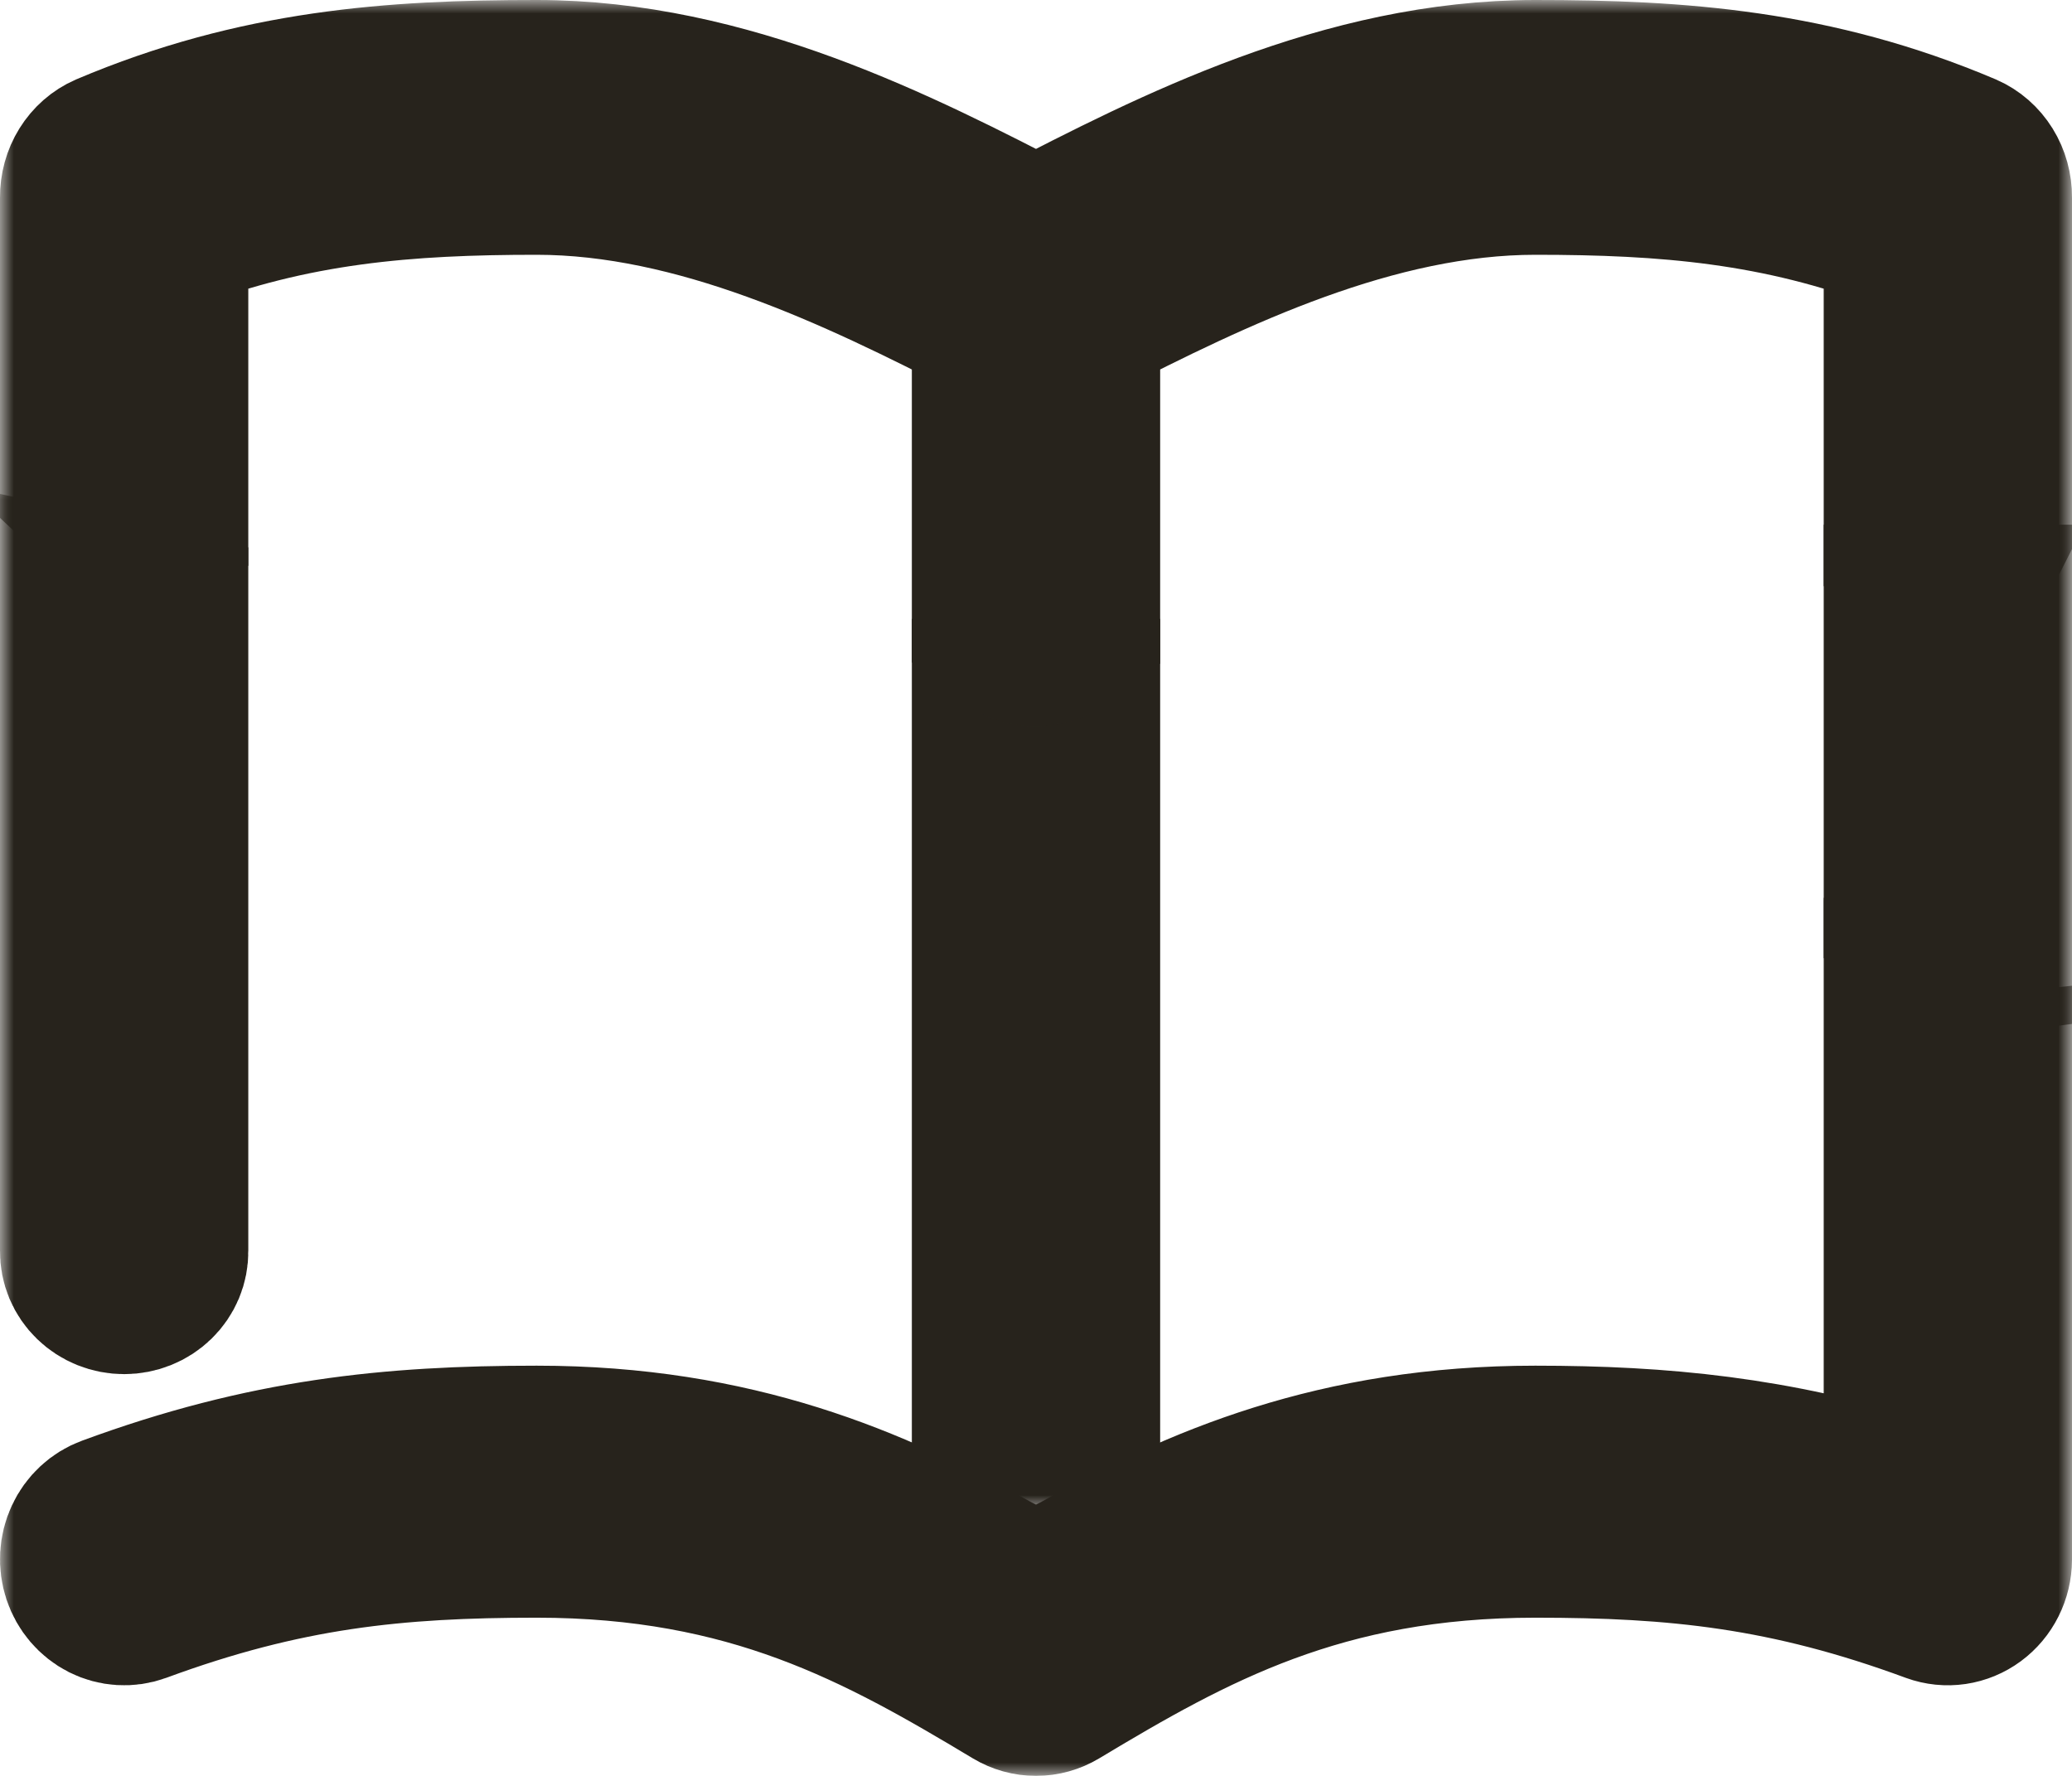 <svg width="77" height="66" viewBox="0 0 77 66" fill="none" xmlns="http://www.w3.org/2000/svg">
<mask id="path-1-outside-1" maskUnits="userSpaceOnUse" x="0" y="18.072" width="77" height="38" fill="black">
<rect fill="white" y="18.072" width="77" height="38"/>
<path d="M3.116 47.099C3.037 46.908 2.997 46.705 3 46.5V26.807V22.072L6.227 22.767V27.363V46.5C6.23 46.705 6.191 46.908 6.111 47.099C6.031 47.289 5.913 47.462 5.763 47.608C5.613 47.754 5.434 47.87 5.237 47.949C5.039 48.028 4.828 48.069 4.614 48.069C4.4 48.069 4.188 48.028 3.991 47.949C3.794 47.87 3.615 47.754 3.465 47.608C3.314 47.462 3.196 47.289 3.116 47.099Z"/>
<path d="M70.773 34.527V29.417V24.308V22.5H74V24.402V29.913V32.669V35.424C72.255 35.654 71.688 35.641 70.773 34.527Z"/>
<path d="M40.114 52.345C39.049 53.129 38.387 53.304 36.886 52.345V32.137V27.085V26H40.114V27.085V32.137V52.345Z"/>
</mask>
<path d="M3.116 47.099C3.037 46.908 2.997 46.705 3 46.5V26.807V22.072L6.227 22.767V27.363V46.5C6.23 46.705 6.191 46.908 6.111 47.099C6.031 47.289 5.913 47.462 5.763 47.608C5.613 47.754 5.434 47.87 5.237 47.949C5.039 48.028 4.828 48.069 4.614 48.069C4.4 48.069 4.188 48.028 3.991 47.949C3.794 47.87 3.615 47.754 3.465 47.608C3.314 47.462 3.196 47.289 3.116 47.099Z" fill="#259245"/>
<path d="M70.773 34.527V29.417V24.308V22.5H74V24.402V29.913V32.669V35.424C72.255 35.654 71.688 35.641 70.773 34.527Z" fill="#259245"/>
<path d="M40.114 52.345C39.049 53.129 38.387 53.304 36.886 52.345V32.137V27.085V26H40.114V27.085V32.137V52.345Z" fill="#259245"/>
<path d="M3.116 47.099C3.037 46.908 2.997 46.705 3 46.5V26.807V22.072L6.227 22.767V27.363V46.5C6.23 46.705 6.191 46.908 6.111 47.099C6.031 47.289 5.913 47.462 5.763 47.608C5.613 47.754 5.434 47.87 5.237 47.949C5.039 48.028 4.828 48.069 4.614 48.069C4.4 48.069 4.188 48.028 3.991 47.949C3.794 47.87 3.615 47.754 3.465 47.608C3.314 47.462 3.196 47.289 3.116 47.099Z" stroke="#27231C" stroke-width="6" mask="url(#path-1-outside-1)"/>
<path d="M70.773 34.527V29.417V24.308V22.5H74V24.402V29.913V32.669V35.424C72.255 35.654 71.688 35.641 70.773 34.527Z" stroke="#27231C" stroke-width="6" mask="url(#path-1-outside-1)"/>
<path d="M40.114 52.345C39.049 53.129 38.387 53.304 36.886 52.345V32.137V27.085V26H40.114V27.085V32.137V52.345Z" stroke="#27231C" stroke-width="6" mask="url(#path-1-outside-1)"/>
<mask id="path-2-outside-2" maskUnits="userSpaceOnUse" x="0" y="0" width="77" height="27" fill="black">
<rect fill="white" width="77" height="27"/>
<path d="M4.009 5.71C9.574 3.349 14.602 3 19.943 3C27.01 3 33.397 6.267 38.5 8.908C43.603 6.267 49.99 3 57.057 3C62.398 3 67.426 3.349 72.991 5.71C73.292 5.841 73.549 6.066 73.729 6.356C73.909 6.646 74.003 6.988 74 7.337V19.695C73.274 21.141 72.486 21.021 70.773 20.041V8.583C66.128 6.807 61.91 6.469 57.057 6.469C51.045 6.469 45.131 9.309 40.114 11.89V23.219C38.909 24.184 38.211 24.334 36.886 23.219V11.89C31.869 9.309 25.955 6.469 19.943 6.469C15.09 6.469 10.872 6.807 6.227 8.583V18.889C4.985 19.319 4.225 19.111 3 17.954V7.337C2.997 6.988 3.091 6.646 3.271 6.356C3.451 6.066 3.708 5.841 4.009 5.71Z"/>
</mask>
<path d="M4.009 5.71C9.574 3.349 14.602 3 19.943 3C27.01 3 33.397 6.267 38.5 8.908C43.603 6.267 49.99 3 57.057 3C62.398 3 67.426 3.349 72.991 5.71C73.292 5.841 73.549 6.066 73.729 6.356C73.909 6.646 74.003 6.988 74 7.337V19.695C73.274 21.141 72.486 21.021 70.773 20.041V8.583C66.128 6.807 61.91 6.469 57.057 6.469C51.045 6.469 45.131 9.309 40.114 11.89V23.219C38.909 24.184 38.211 24.334 36.886 23.219V11.89C31.869 9.309 25.955 6.469 19.943 6.469C15.09 6.469 10.872 6.807 6.227 8.583V18.889C4.985 19.319 4.225 19.111 3 17.954V7.337C2.997 6.988 3.091 6.646 3.271 6.356C3.451 6.066 3.708 5.841 4.009 5.71Z" fill="#FFE000"/>
<path d="M4.009 5.71C9.574 3.349 14.602 3 19.943 3C27.01 3 33.397 6.267 38.5 8.908C43.603 6.267 49.99 3 57.057 3C62.398 3 67.426 3.349 72.991 5.71C73.292 5.841 73.549 6.066 73.729 6.356C73.909 6.646 74.003 6.988 74 7.337V19.695C73.274 21.141 72.486 21.021 70.773 20.041V8.583C66.128 6.807 61.91 6.469 57.057 6.469C51.045 6.469 45.131 9.309 40.114 11.89V23.219C38.909 24.184 38.211 24.334 36.886 23.219V11.89C31.869 9.309 25.955 6.469 19.943 6.469C15.09 6.469 10.872 6.807 6.227 8.583V18.889C4.985 19.319 4.225 19.111 3 17.954V7.337C2.997 6.988 3.091 6.646 3.271 6.356C3.451 6.066 3.708 5.841 4.009 5.71Z" stroke="#27231C" stroke-width="6" mask="url(#path-2-outside-2)"/>
<mask id="path-3-outside-3" maskUnits="userSpaceOnUse" x="0" y="33" width="77" height="33" fill="black">
<rect fill="white" y="33" width="77" height="33"/>
<path d="M19.944 53.755C27.3 53.755 32.444 55.964 36.887 58.462C38.19 59.166 38.897 59.114 40.114 58.462C44.557 55.964 49.7 53.755 57.057 53.755C61.772 53.755 65.953 54.168 70.773 55.675V39C72.154 39.931 72.852 40.1 74 39.976V57.962C73.998 58.23 73.935 58.493 73.816 58.73C73.698 58.967 73.526 59.171 73.317 59.325C73.107 59.48 72.866 59.579 72.612 59.617C72.358 59.654 72.099 59.628 71.857 59.54C66.421 57.536 62.294 57.121 57.057 57.121C49.059 57.121 44.259 59.801 39.307 62.775C39.062 62.922 38.784 63 38.501 63C38.217 63 37.939 62.922 37.694 62.775C32.742 59.801 27.942 57.121 19.944 57.121C14.707 57.121 10.58 57.536 5.144 59.54C4.944 59.613 4.732 59.643 4.52 59.63C4.308 59.617 4.101 59.561 3.91 59.465C3.72 59.368 3.549 59.233 3.408 59.068C3.267 58.903 3.159 58.71 3.089 58.502C3.02 58.293 2.99 58.071 3.003 57.851C3.015 57.63 3.069 57.414 3.162 57.215C3.254 57.016 3.383 56.838 3.542 56.691C3.7 56.544 3.885 56.431 4.085 56.358C9.879 54.222 14.531 53.755 19.944 53.755Z"/>
</mask>
<path d="M19.944 53.755C27.3 53.755 32.444 55.964 36.887 58.462C38.19 59.166 38.897 59.114 40.114 58.462C44.557 55.964 49.7 53.755 57.057 53.755C61.772 53.755 65.953 54.168 70.773 55.675V39C72.154 39.931 72.852 40.1 74 39.976V57.962C73.998 58.23 73.935 58.493 73.816 58.73C73.698 58.967 73.526 59.171 73.317 59.325C73.107 59.48 72.866 59.579 72.612 59.617C72.358 59.654 72.099 59.628 71.857 59.54C66.421 57.536 62.294 57.121 57.057 57.121C49.059 57.121 44.259 59.801 39.307 62.775C39.062 62.922 38.784 63 38.501 63C38.217 63 37.939 62.922 37.694 62.775C32.742 59.801 27.942 57.121 19.944 57.121C14.707 57.121 10.58 57.536 5.144 59.54C4.944 59.613 4.732 59.643 4.52 59.63C4.308 59.617 4.101 59.561 3.91 59.465C3.72 59.368 3.549 59.233 3.408 59.068C3.267 58.903 3.159 58.71 3.089 58.502C3.02 58.293 2.99 58.071 3.003 57.851C3.015 57.63 3.069 57.414 3.162 57.215C3.254 57.016 3.383 56.838 3.542 56.691C3.7 56.544 3.885 56.431 4.085 56.358C9.879 54.222 14.531 53.755 19.944 53.755Z" fill="#ED1F34"/>
<path d="M19.944 53.755C27.3 53.755 32.444 55.964 36.887 58.462C38.19 59.166 38.897 59.114 40.114 58.462C44.557 55.964 49.7 53.755 57.057 53.755C61.772 53.755 65.953 54.168 70.773 55.675V39C72.154 39.931 72.852 40.1 74 39.976V57.962C73.998 58.23 73.935 58.493 73.816 58.73C73.698 58.967 73.526 59.171 73.317 59.325C73.107 59.48 72.866 59.579 72.612 59.617C72.358 59.654 72.099 59.628 71.857 59.54C66.421 57.536 62.294 57.121 57.057 57.121C49.059 57.121 44.259 59.801 39.307 62.775C39.062 62.922 38.784 63 38.501 63C38.217 63 37.939 62.922 37.694 62.775C32.742 59.801 27.942 57.121 19.944 57.121C14.707 57.121 10.58 57.536 5.144 59.54C4.944 59.613 4.732 59.643 4.52 59.63C4.308 59.617 4.101 59.561 3.91 59.465C3.72 59.368 3.549 59.233 3.408 59.068C3.267 58.903 3.159 58.71 3.089 58.502C3.02 58.293 2.99 58.071 3.003 57.851C3.015 57.63 3.069 57.414 3.162 57.215C3.254 57.016 3.383 56.838 3.542 56.691C3.7 56.544 3.885 56.431 4.085 56.358C9.879 54.222 14.531 53.755 19.944 53.755Z" stroke="#27231C" stroke-width="6" mask="url(#path-3-outside-3)"/>
</svg>
